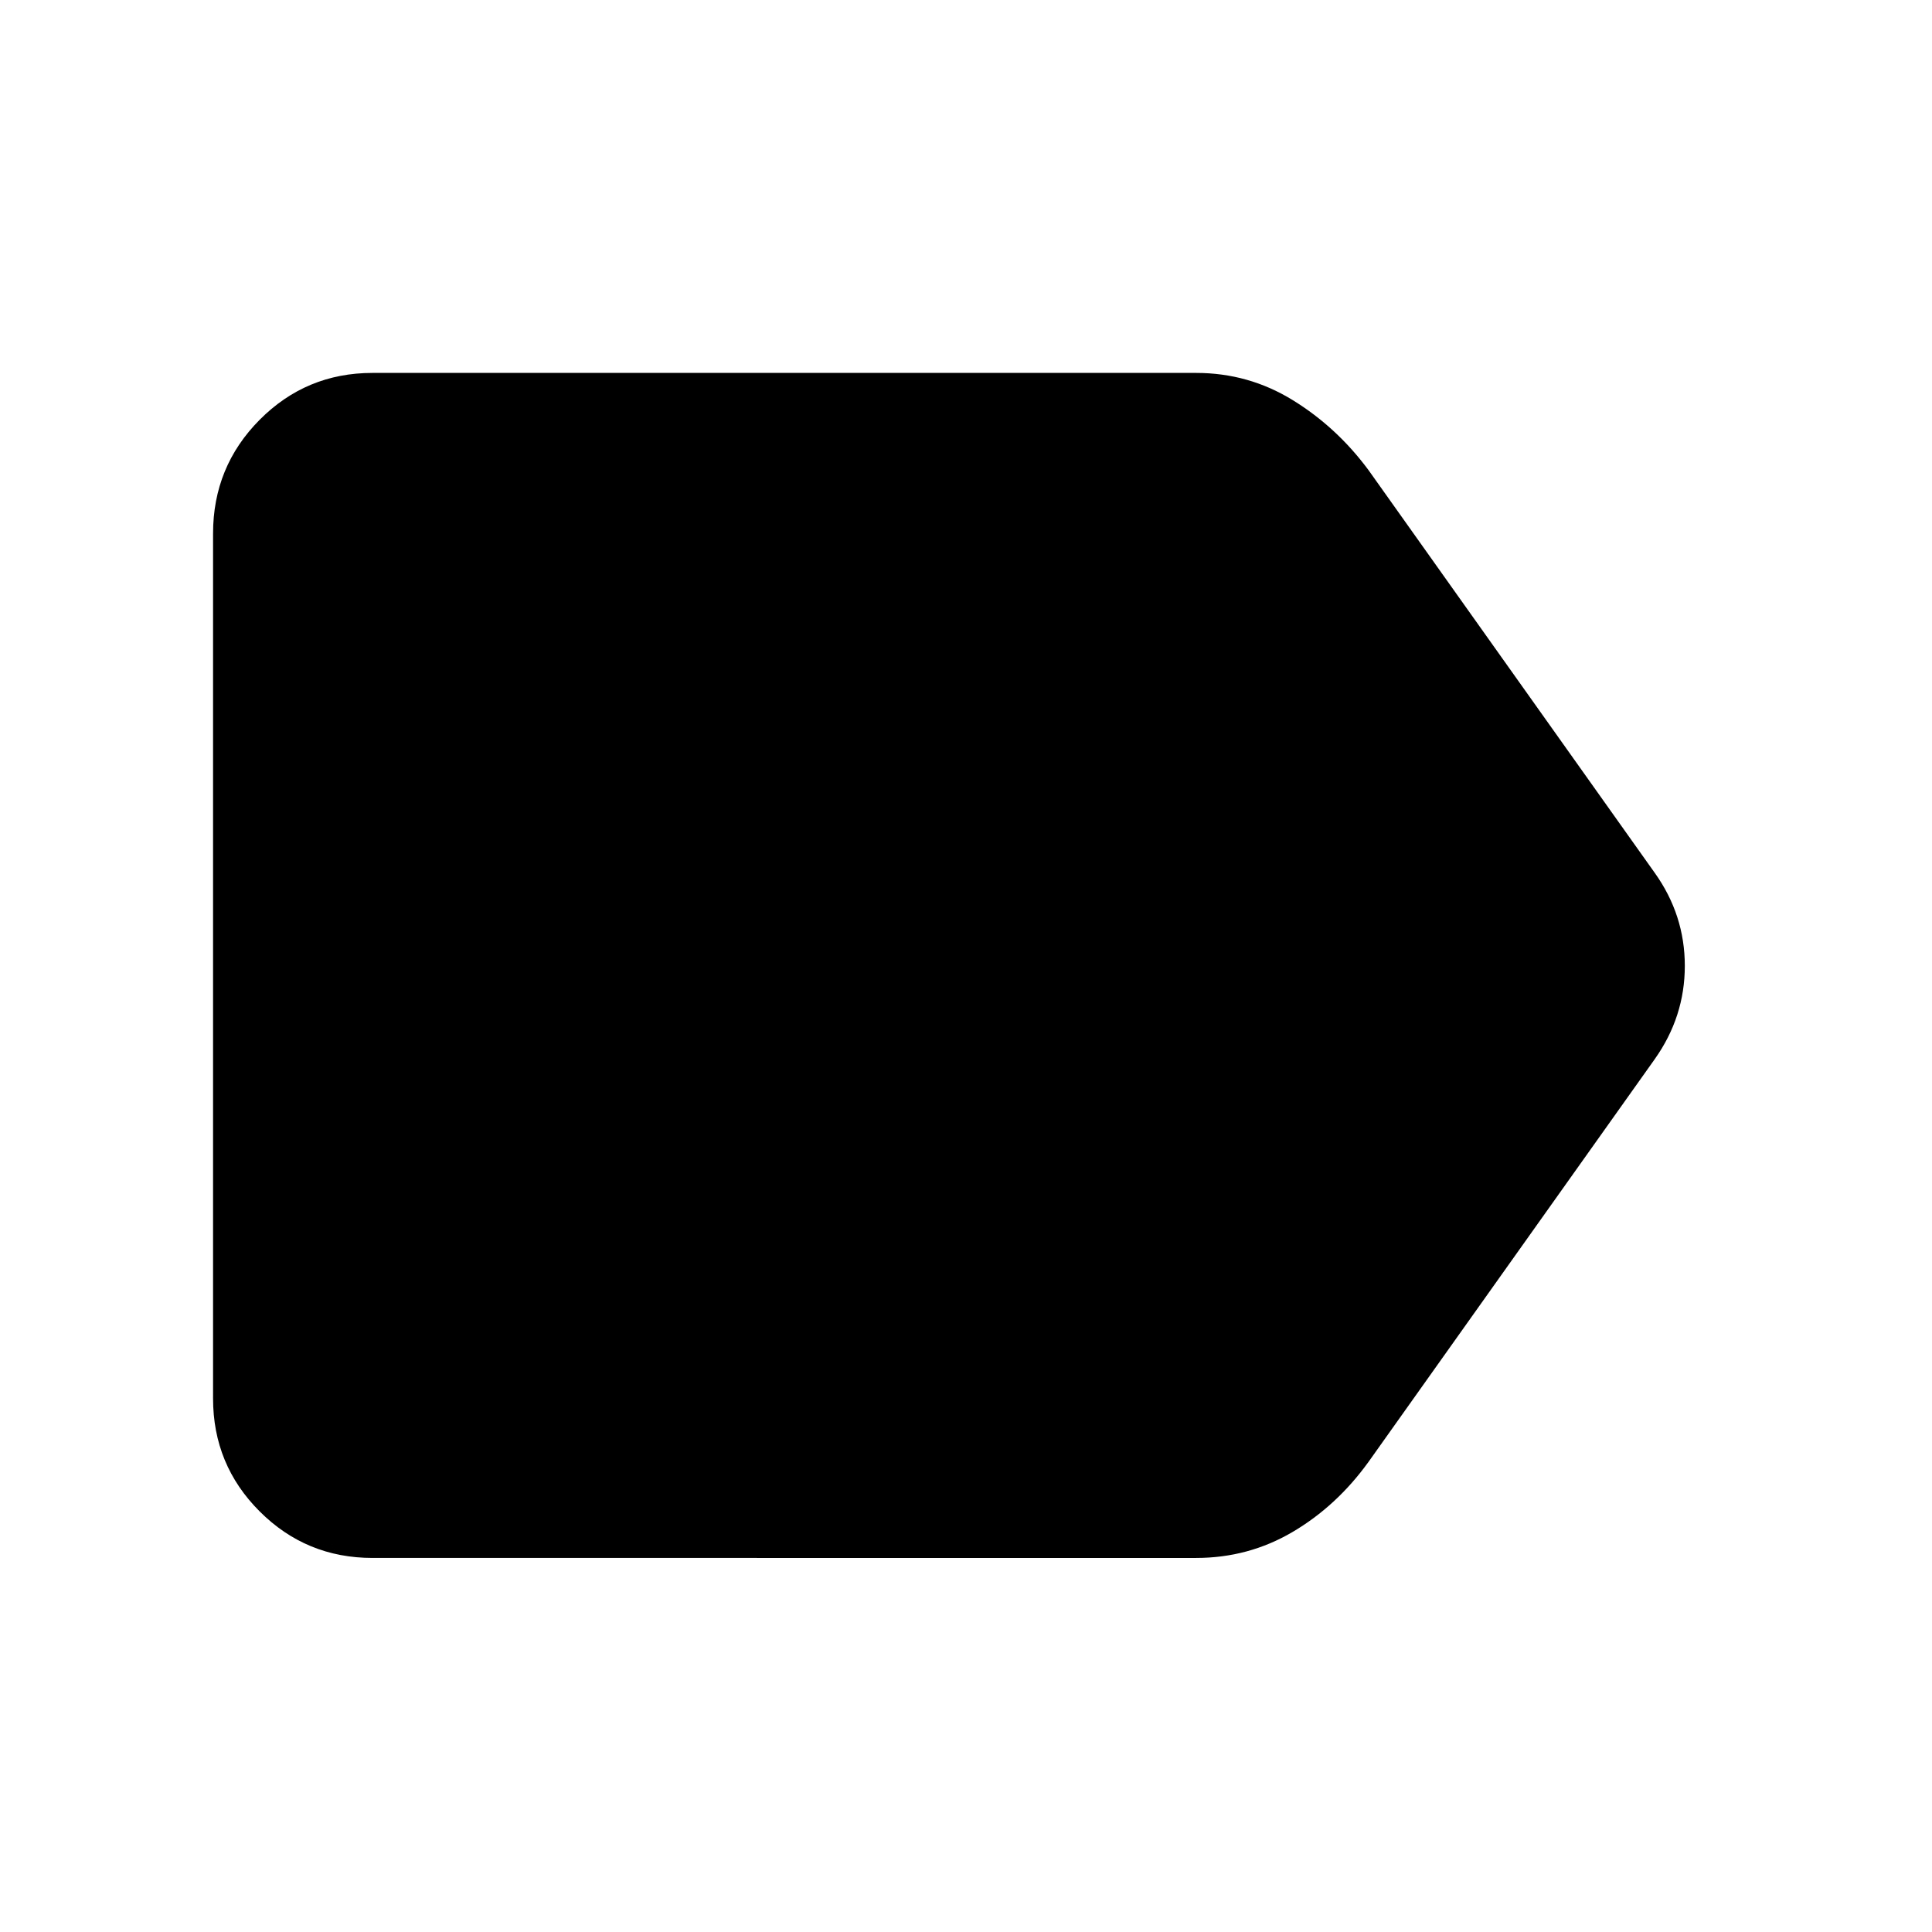 <svg xmlns="http://www.w3.org/2000/svg" width="48" height="48" viewBox="0 -960 960 960"><path d="M822.218-433.695 680.044-233.652q-15.826 21.957-37.757 34.87-21.931 12.913-47.939 12.913H185.087q-32.941 0-56.08-23.138-23.138-23.139-23.138-56.08v-429.826q0-33.175 23.138-56.479 23.139-23.304 56.08-23.304h409.261q26.008 0 47.939 13.478t37.757 34.87l142.174 200.043q14.956 20.944 14.956 46.233 0 25.29-14.956 46.377Z"/></svg>